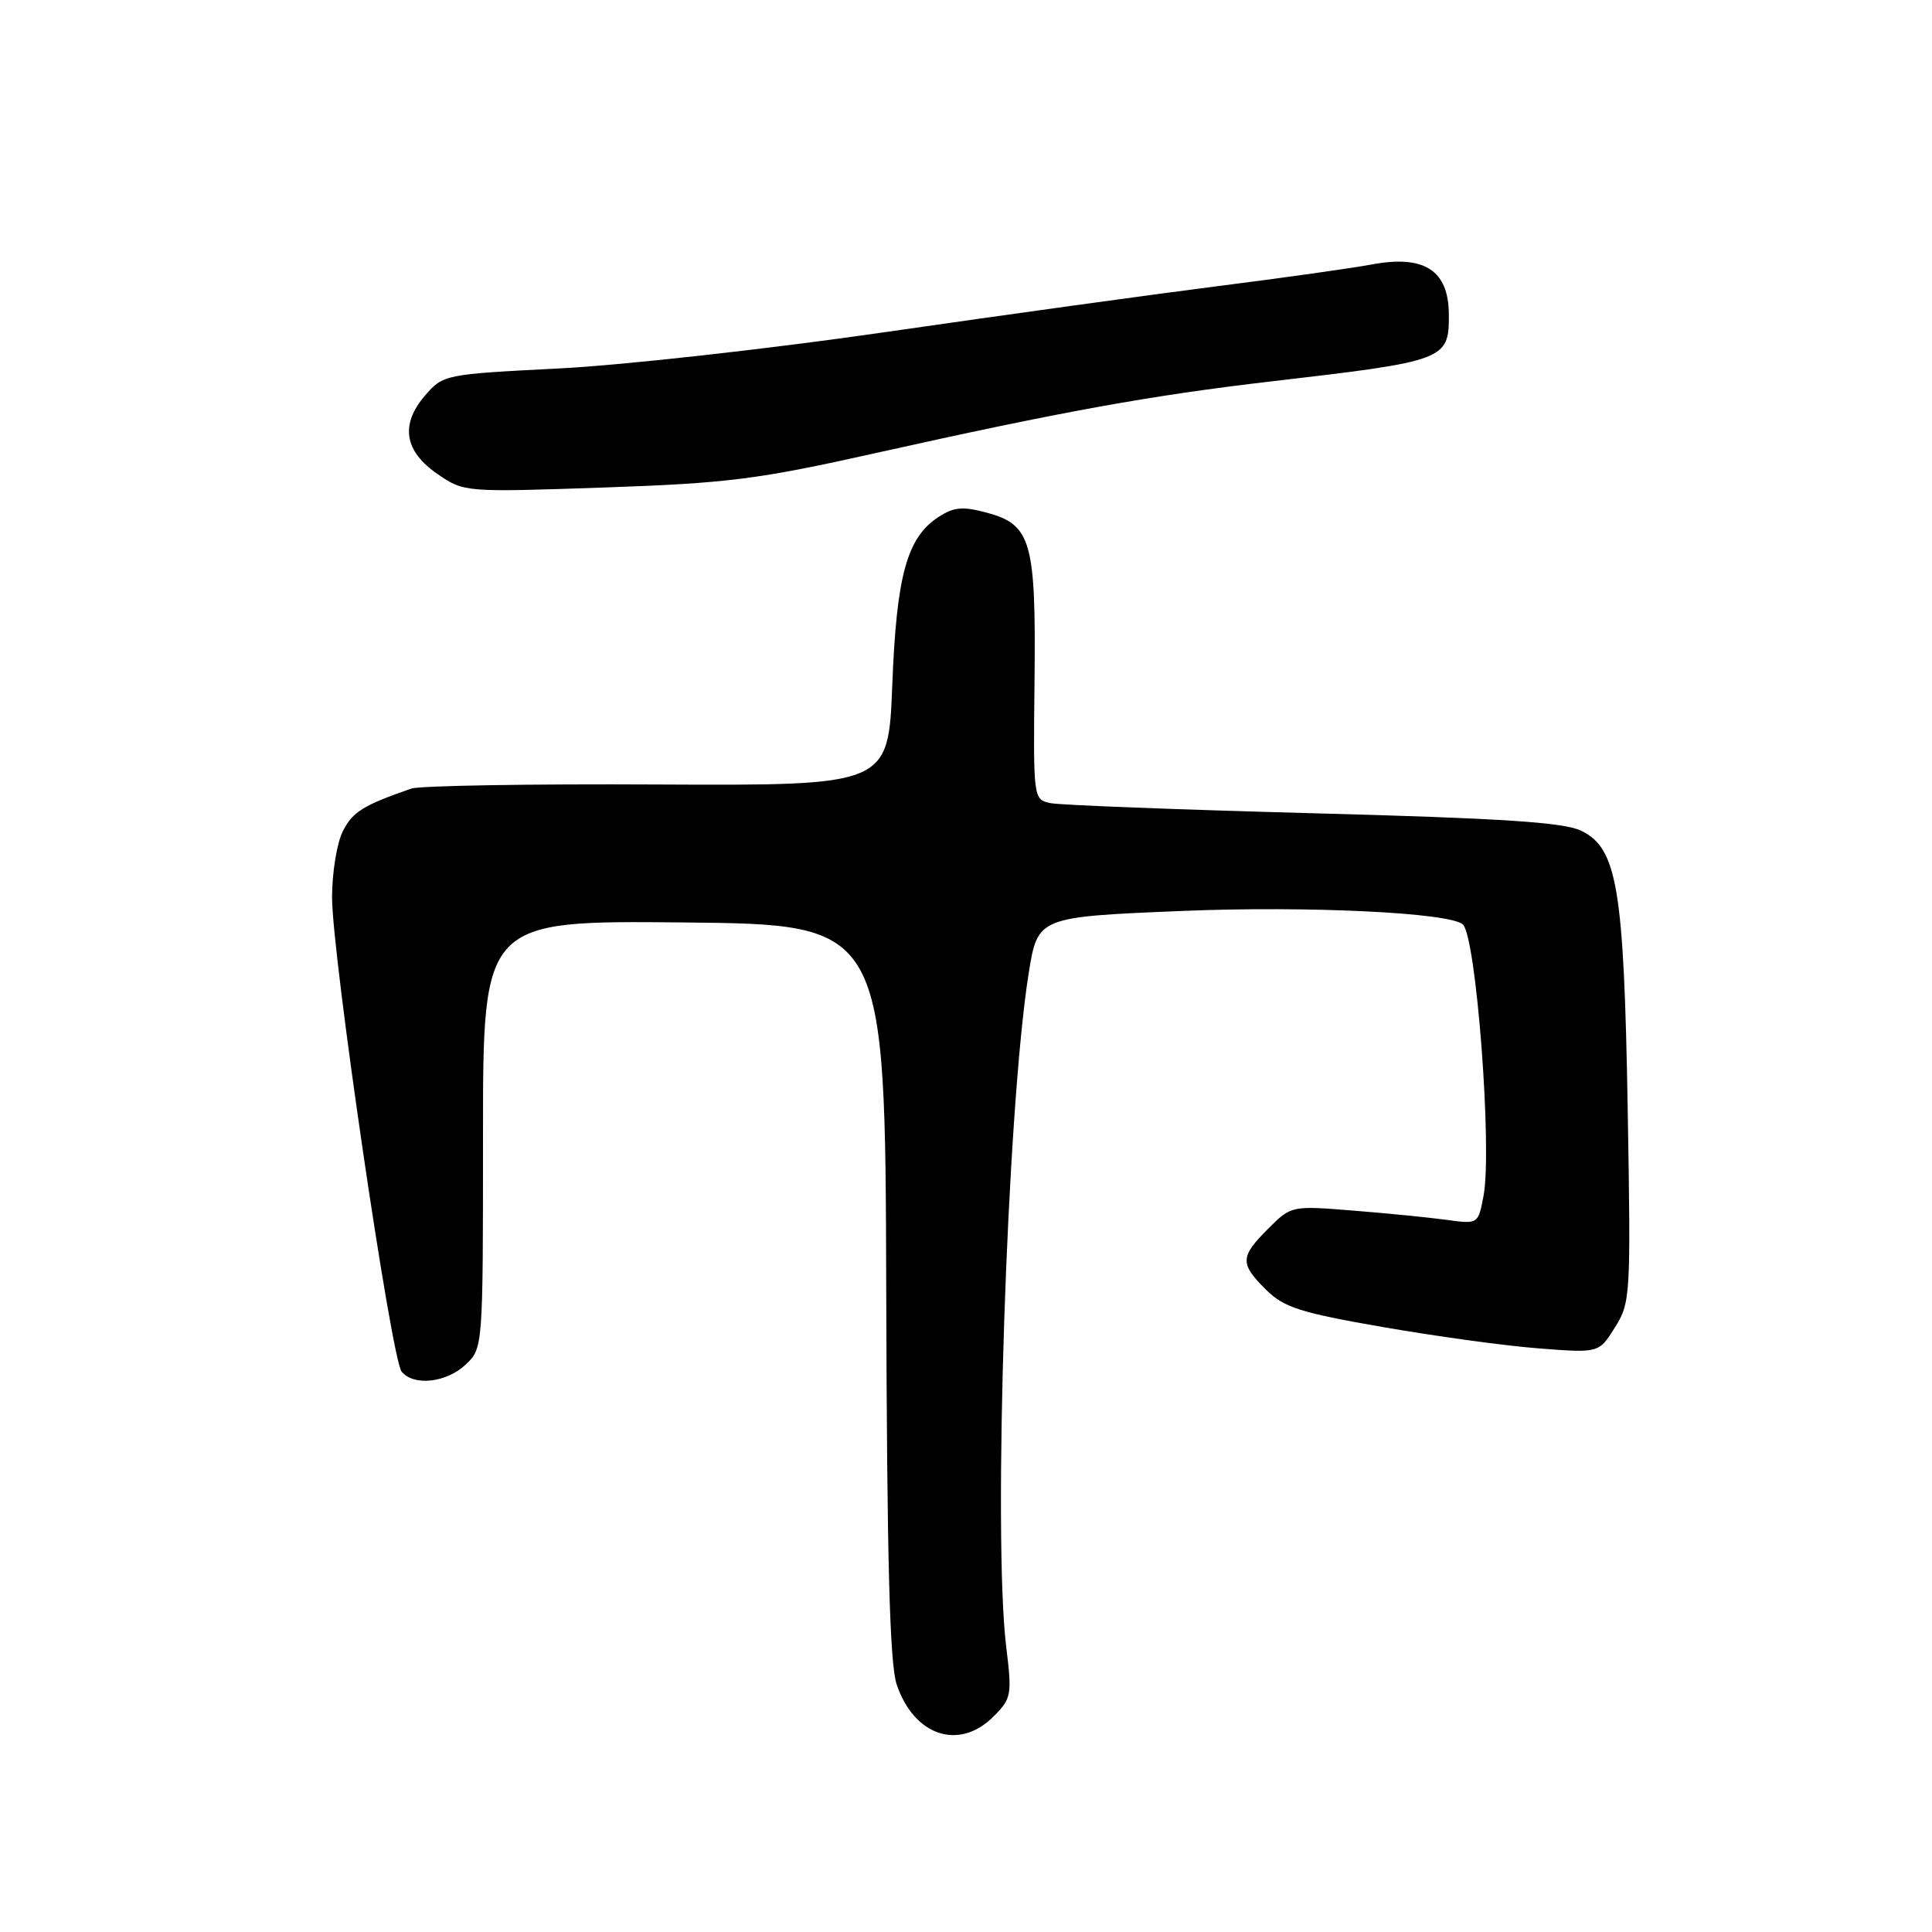 <?xml version="1.0" encoding="UTF-8" standalone="no"?>
<!DOCTYPE svg PUBLIC "-//W3C//DTD SVG 1.1//EN" "http://www.w3.org/Graphics/SVG/1.1/DTD/svg11.dtd" >
<svg xmlns="http://www.w3.org/2000/svg" xmlns:xlink="http://www.w3.org/1999/xlink" version="1.1" viewBox="0 0 256 256">
 <g >
 <path fill="currentColor"
d=" M 131.62 227.47 C 134.03 225.06 134.11 224.61 133.33 218.22 C 131.54 203.67 133.43 147.06 136.30 129.00 C 137.50 121.50 137.50 121.50 156.50 120.71 C 173.29 120.01 192.26 120.93 193.85 122.51 C 195.62 124.28 197.74 152.22 196.58 158.43 C 195.87 162.21 195.87 162.21 191.69 161.64 C 189.38 161.32 183.81 160.77 179.30 160.41 C 171.12 159.75 171.09 159.76 168.05 162.80 C 164.30 166.54 164.27 167.43 167.75 170.89 C 170.11 173.24 172.29 173.94 183.23 175.84 C 190.23 177.06 199.53 178.34 203.91 178.67 C 211.86 179.29 211.86 179.29 213.99 175.89 C 216.05 172.61 216.10 171.68 215.68 147.00 C 215.18 117.64 214.30 112.39 209.50 110.07 C 207.20 108.96 198.94 108.42 174.00 107.76 C 156.12 107.28 140.47 106.68 139.20 106.42 C 136.92 105.94 136.91 105.87 137.08 90.22 C 137.28 71.73 136.65 69.52 130.75 67.93 C 127.55 67.07 126.38 67.18 124.33 68.52 C 120.17 71.25 118.79 76.26 118.23 90.80 C 117.71 104.10 117.71 104.10 87.11 103.95 C 70.27 103.86 55.60 104.11 54.50 104.49 C 48.11 106.71 46.77 107.55 45.45 110.09 C 44.65 111.64 44.00 115.60 44.00 118.91 C 44.00 126.56 51.85 180.09 53.22 181.75 C 54.82 183.70 59.13 183.22 61.69 180.83 C 64.00 178.65 64.00 178.64 64.00 150.31 C 64.00 121.97 64.00 121.97 90.65 122.23 C 117.30 122.50 117.30 122.50 117.43 171.00 C 117.53 207.01 117.89 220.46 118.82 223.22 C 121.12 230.02 127.09 232.00 131.62 227.47 Z  M 115.96 60.05 C 140.78 54.51 152.48 52.40 168.50 50.53 C 191.60 47.85 192.01 47.69 191.98 41.68 C 191.96 35.83 188.75 33.74 181.79 35.04 C 179.23 35.52 170.02 36.82 161.32 37.92 C 152.62 39.03 132.90 41.75 117.50 43.98 C 102.10 46.21 82.58 48.39 74.12 48.82 C 58.91 49.59 58.71 49.63 56.31 52.42 C 53.00 56.28 53.57 59.80 58.00 62.83 C 61.48 65.22 61.63 65.23 79.96 64.60 C 96.41 64.03 100.34 63.54 115.96 60.05 Z "/>
</g>
</svg>